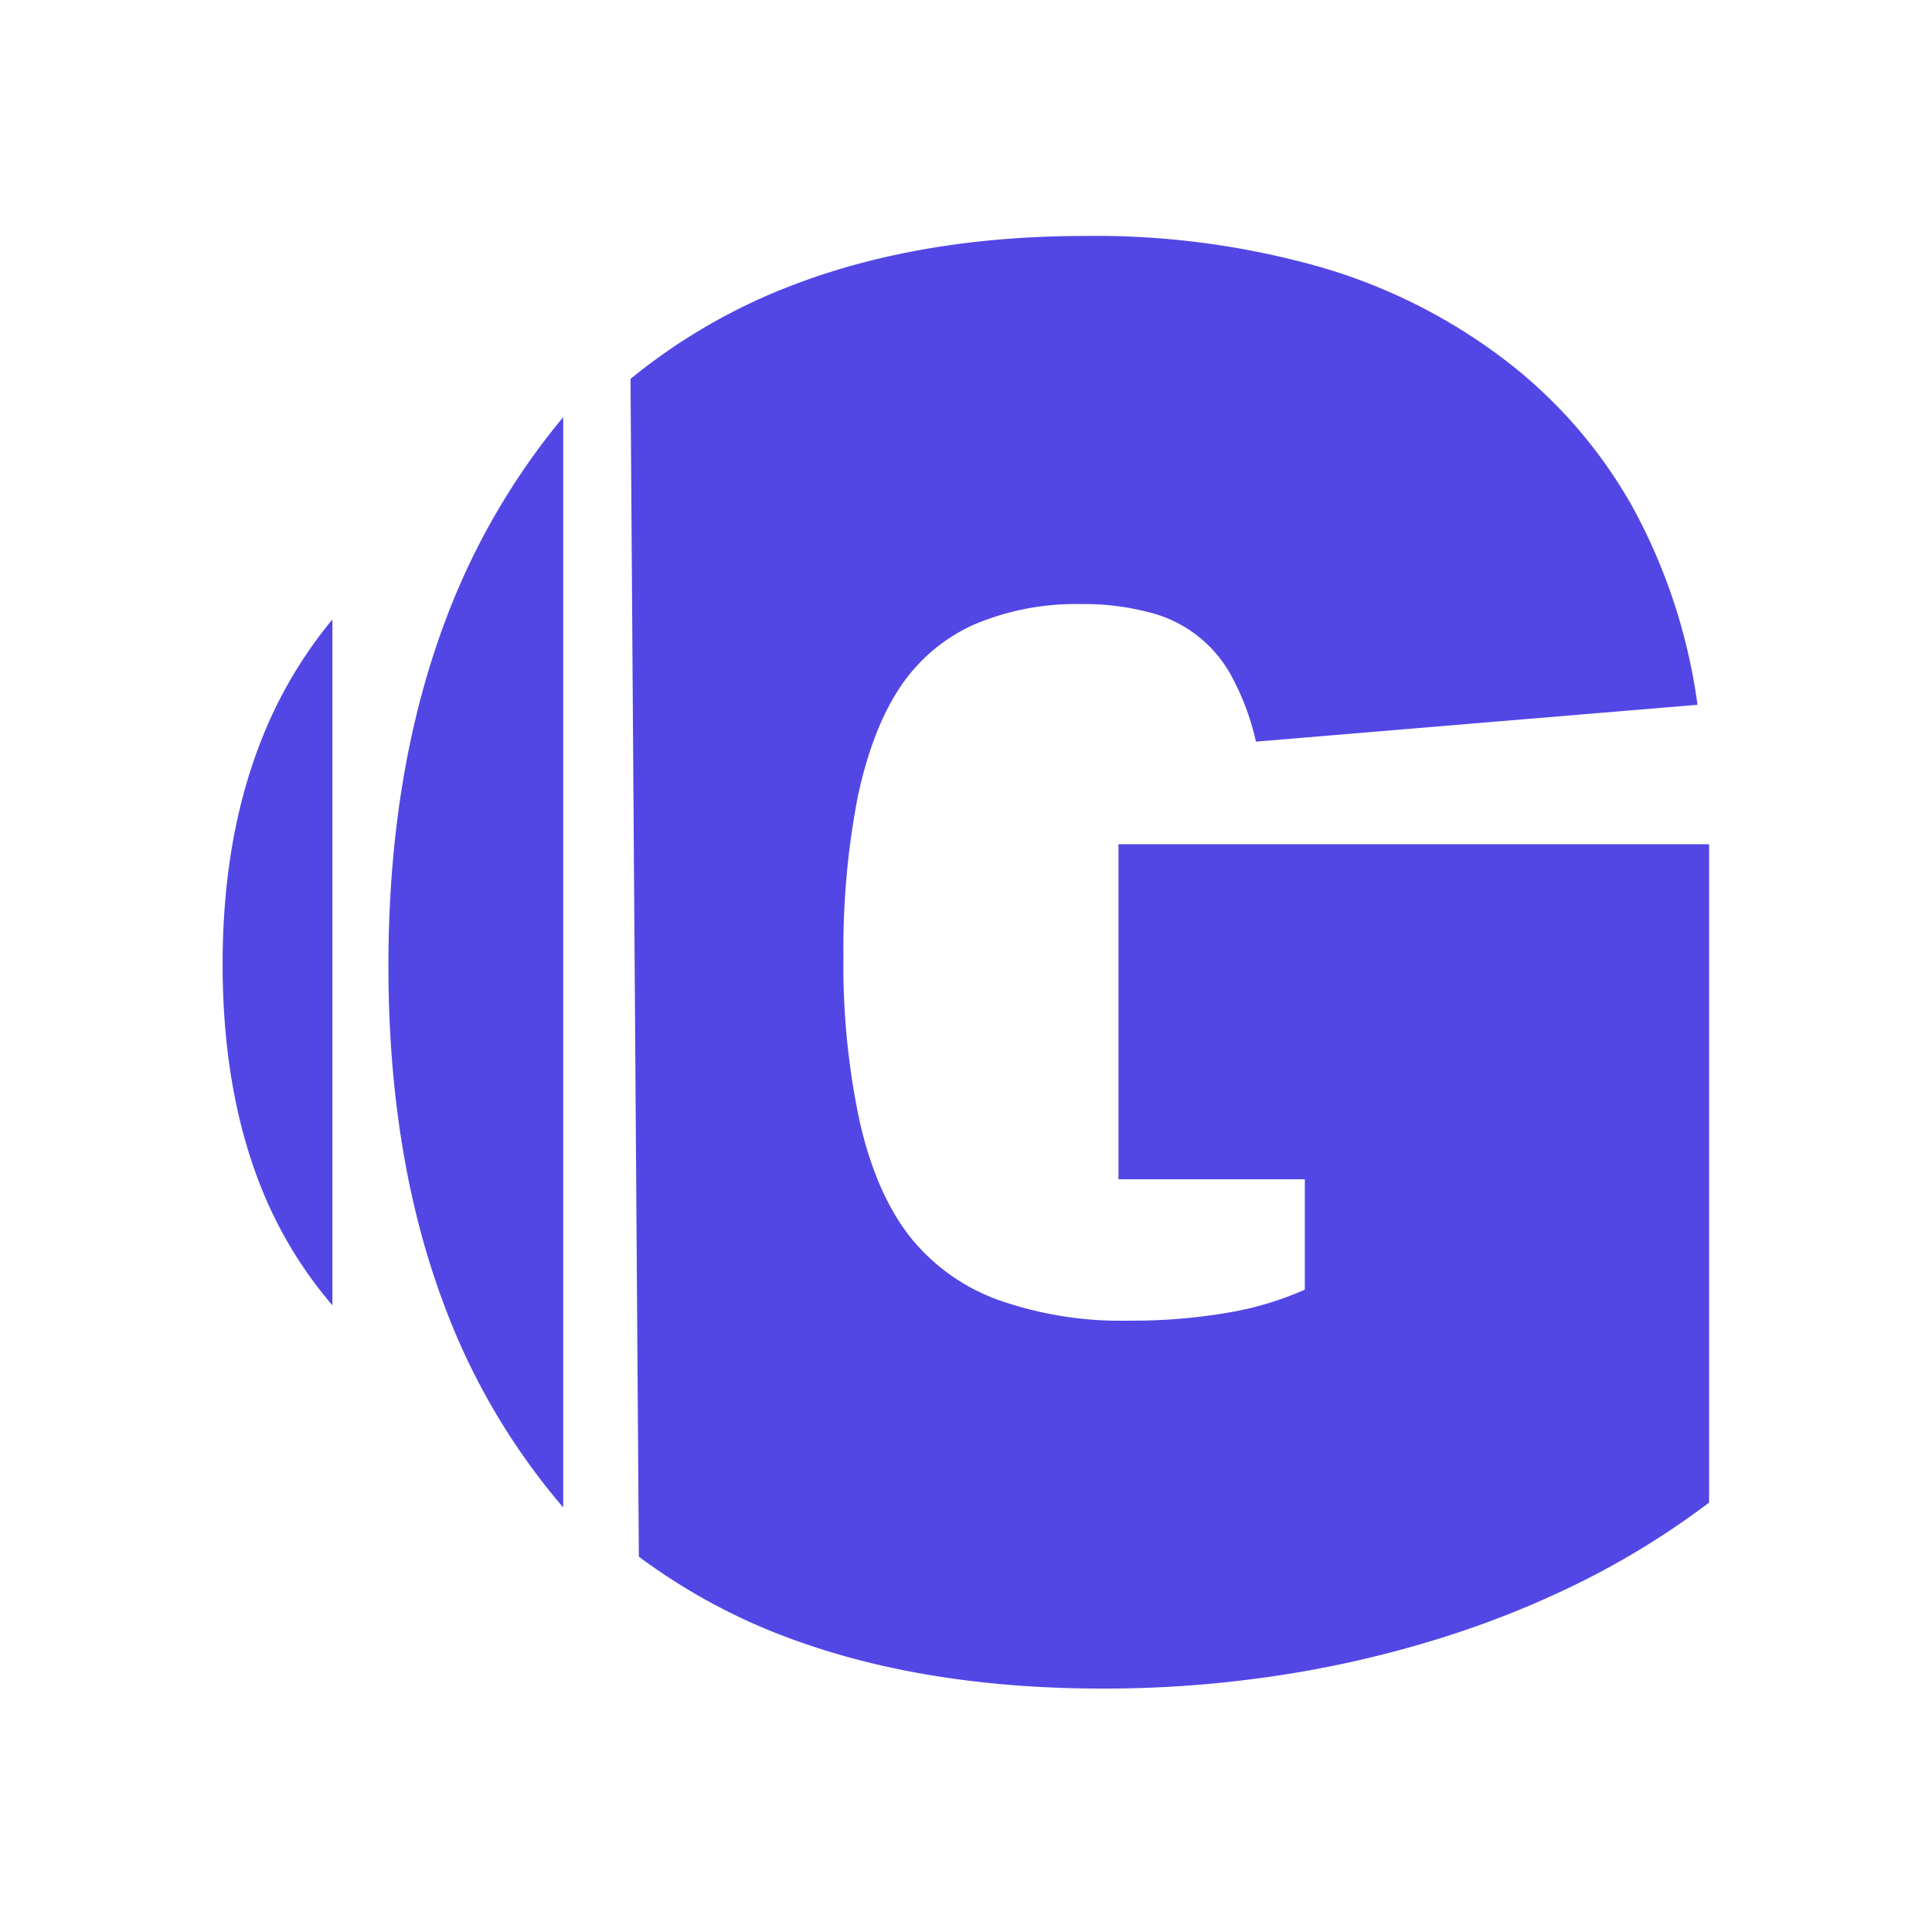 <svg id="Layer_1" data-name="Layer 1" xmlns="http://www.w3.org/2000/svg" viewBox="0 0 268 267">
  <defs>
    <style>
      .cls-1 {
        fill: #5247e5;
      }
    </style>
  </defs>
  <g>
    <path class="cls-1" d="M62,85.51Q53.88,106.77,53.88,134t8.18,48.21a92.43,92.43,0,0,0,16.07,26.9V57.86A97.26,97.26,0,0,0,62,85.51Z"/>
    <path class="cls-1" d="M36,103.32q-5.13,13.37-5.12,30.51T36,164.15a58.24,58.24,0,0,0,10.11,16.92V85.93A61.23,61.23,0,0,0,36,103.32Z"/>
    <path class="cls-1" d="M196.15,117.11h-41v46.48H181V178.9a44.42,44.42,0,0,1-10.82,3.22,78.56,78.56,0,0,1-13.63,1.08,50.88,50.88,0,0,1-18.2-2.92,27.67,27.67,0,0,1-12.16-8.77q-4.56-5.83-6.85-15.54A103.09,103.09,0,0,1,117,132.69,110.23,110.23,0,0,1,119,110.46q2-9.33,5.84-15.11A24.31,24.31,0,0,1,135,86.69a36,36,0,0,1,15-2.89,35,35,0,0,1,9.27,1.11A17.81,17.81,0,0,1,171,94.11a35,35,0,0,1,3.22,8.77l30.63-2.56,30.62-2.55a79.29,79.29,0,0,0-9-27.43,66.74,66.74,0,0,0-17.86-20.52A77.92,77.92,0,0,0,183,37a114.33,114.33,0,0,0-32.37-4.27q-22.69,0-40.4,6.72A81.37,81.37,0,0,0,87.46,52.56l1.16,163.38A83.27,83.27,0,0,0,111,227.79q18.27,6.45,42,6.45a160.93,160.93,0,0,0,23.4-1.68,150.75,150.75,0,0,0,22.4-5,133,133,0,0,0,20.52-8.12,113.33,113.33,0,0,0,17.76-11V117.11Z"/>
  </g>
</svg>
